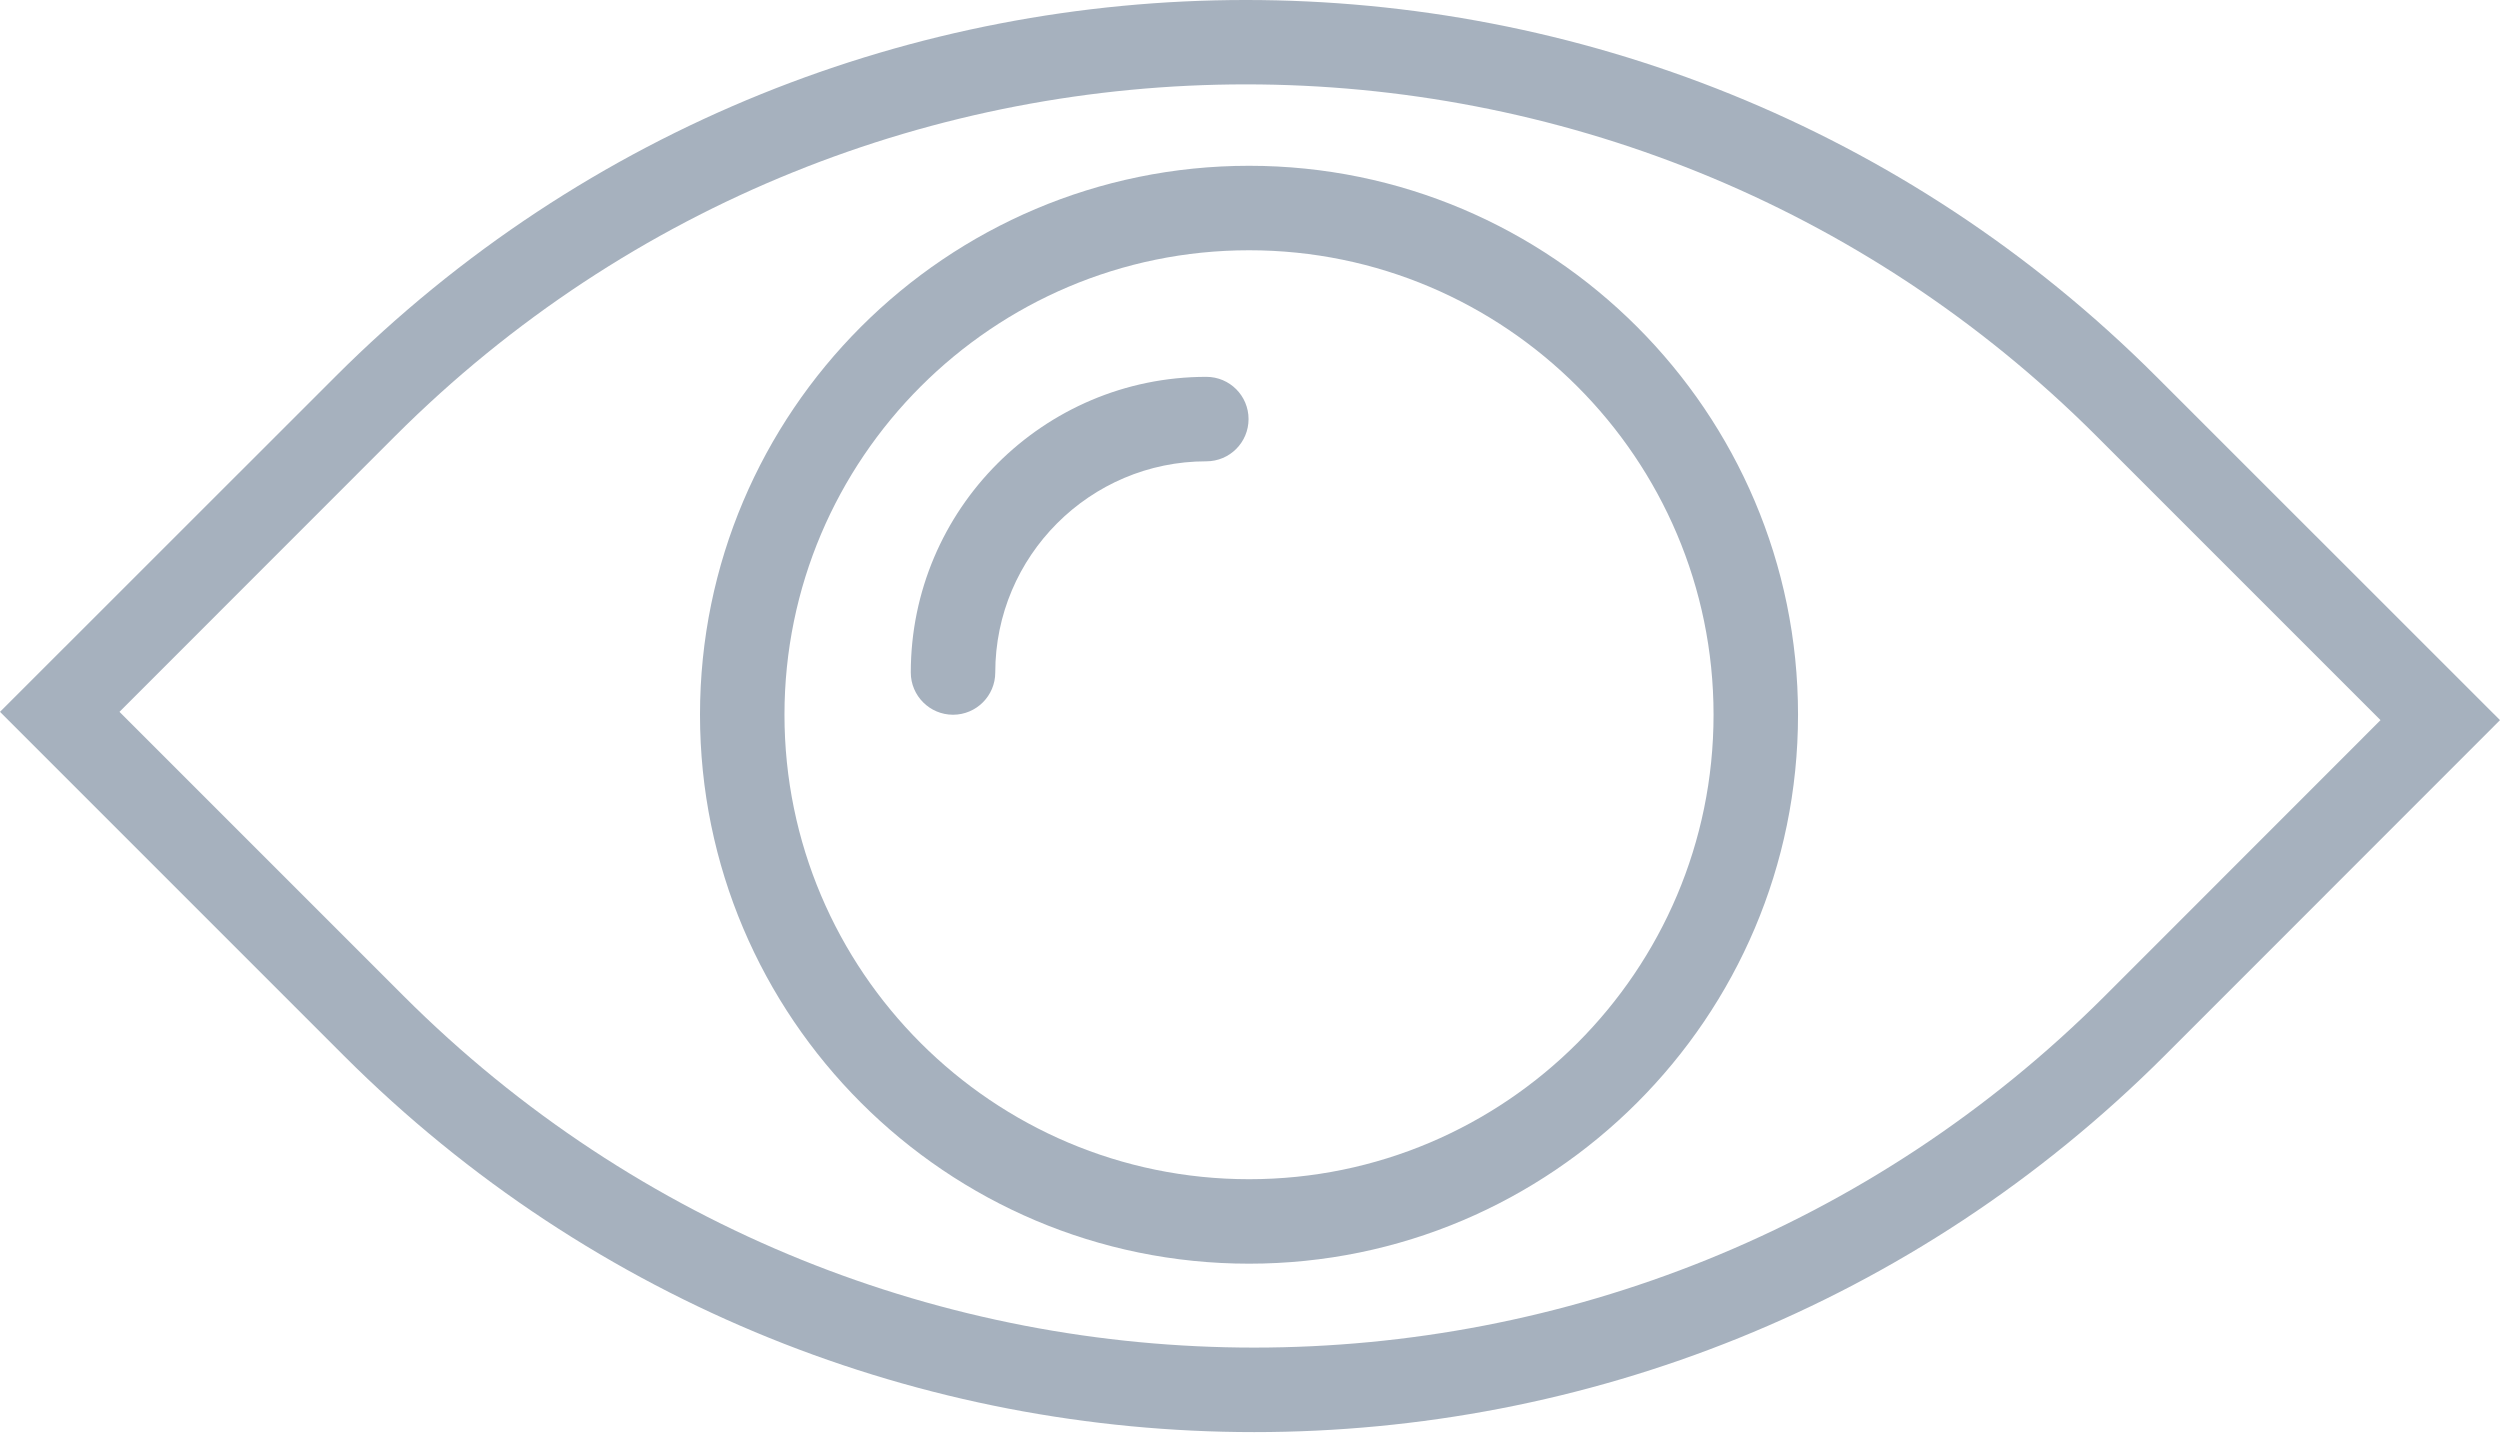 <svg width="19" height="11" viewBox="0 0 19 11" fill="none" xmlns="http://www.w3.org/2000/svg">
<path d="M16.388 2.862C12.572 -0.954 6.364 -0.954 2.549 2.862L0 5.41L2.612 8.022C4.52 9.93 7.026 10.884 9.532 10.884C12.038 10.884 14.544 9.93 16.452 8.022L19 5.473L16.388 2.862ZM15.998 7.568C12.432 11.133 6.631 11.133 3.066 7.568L0.908 5.41L3.002 3.315C6.568 -0.25 12.369 -0.25 15.934 3.315L18.092 5.473L15.998 7.568Z" fill="#A6B1BE"/>
<path d="M9.168 2.864C7.93 2.864 6.922 3.872 6.922 5.111C6.922 5.288 7.066 5.432 7.243 5.432C7.42 5.432 7.564 5.288 7.564 5.111C7.564 4.226 8.284 3.506 9.168 3.506C9.346 3.506 9.489 3.362 9.489 3.185C9.489 3.008 9.346 2.864 9.168 2.864Z" fill="#A6B1BE"/>
<path d="M9.493 1.26C7.192 1.26 5.32 3.132 5.32 5.432C5.32 7.733 7.192 9.604 9.493 9.604C11.793 9.604 13.665 7.733 13.665 5.432C13.665 3.132 11.793 1.26 9.493 1.26ZM9.493 8.962C7.546 8.962 5.962 7.379 5.962 5.432C5.962 3.486 7.546 1.902 9.493 1.902C11.439 1.902 13.023 3.486 13.023 5.432C13.023 7.379 11.44 8.962 9.493 8.962Z" fill="#A6B1BE"/>
</svg>
